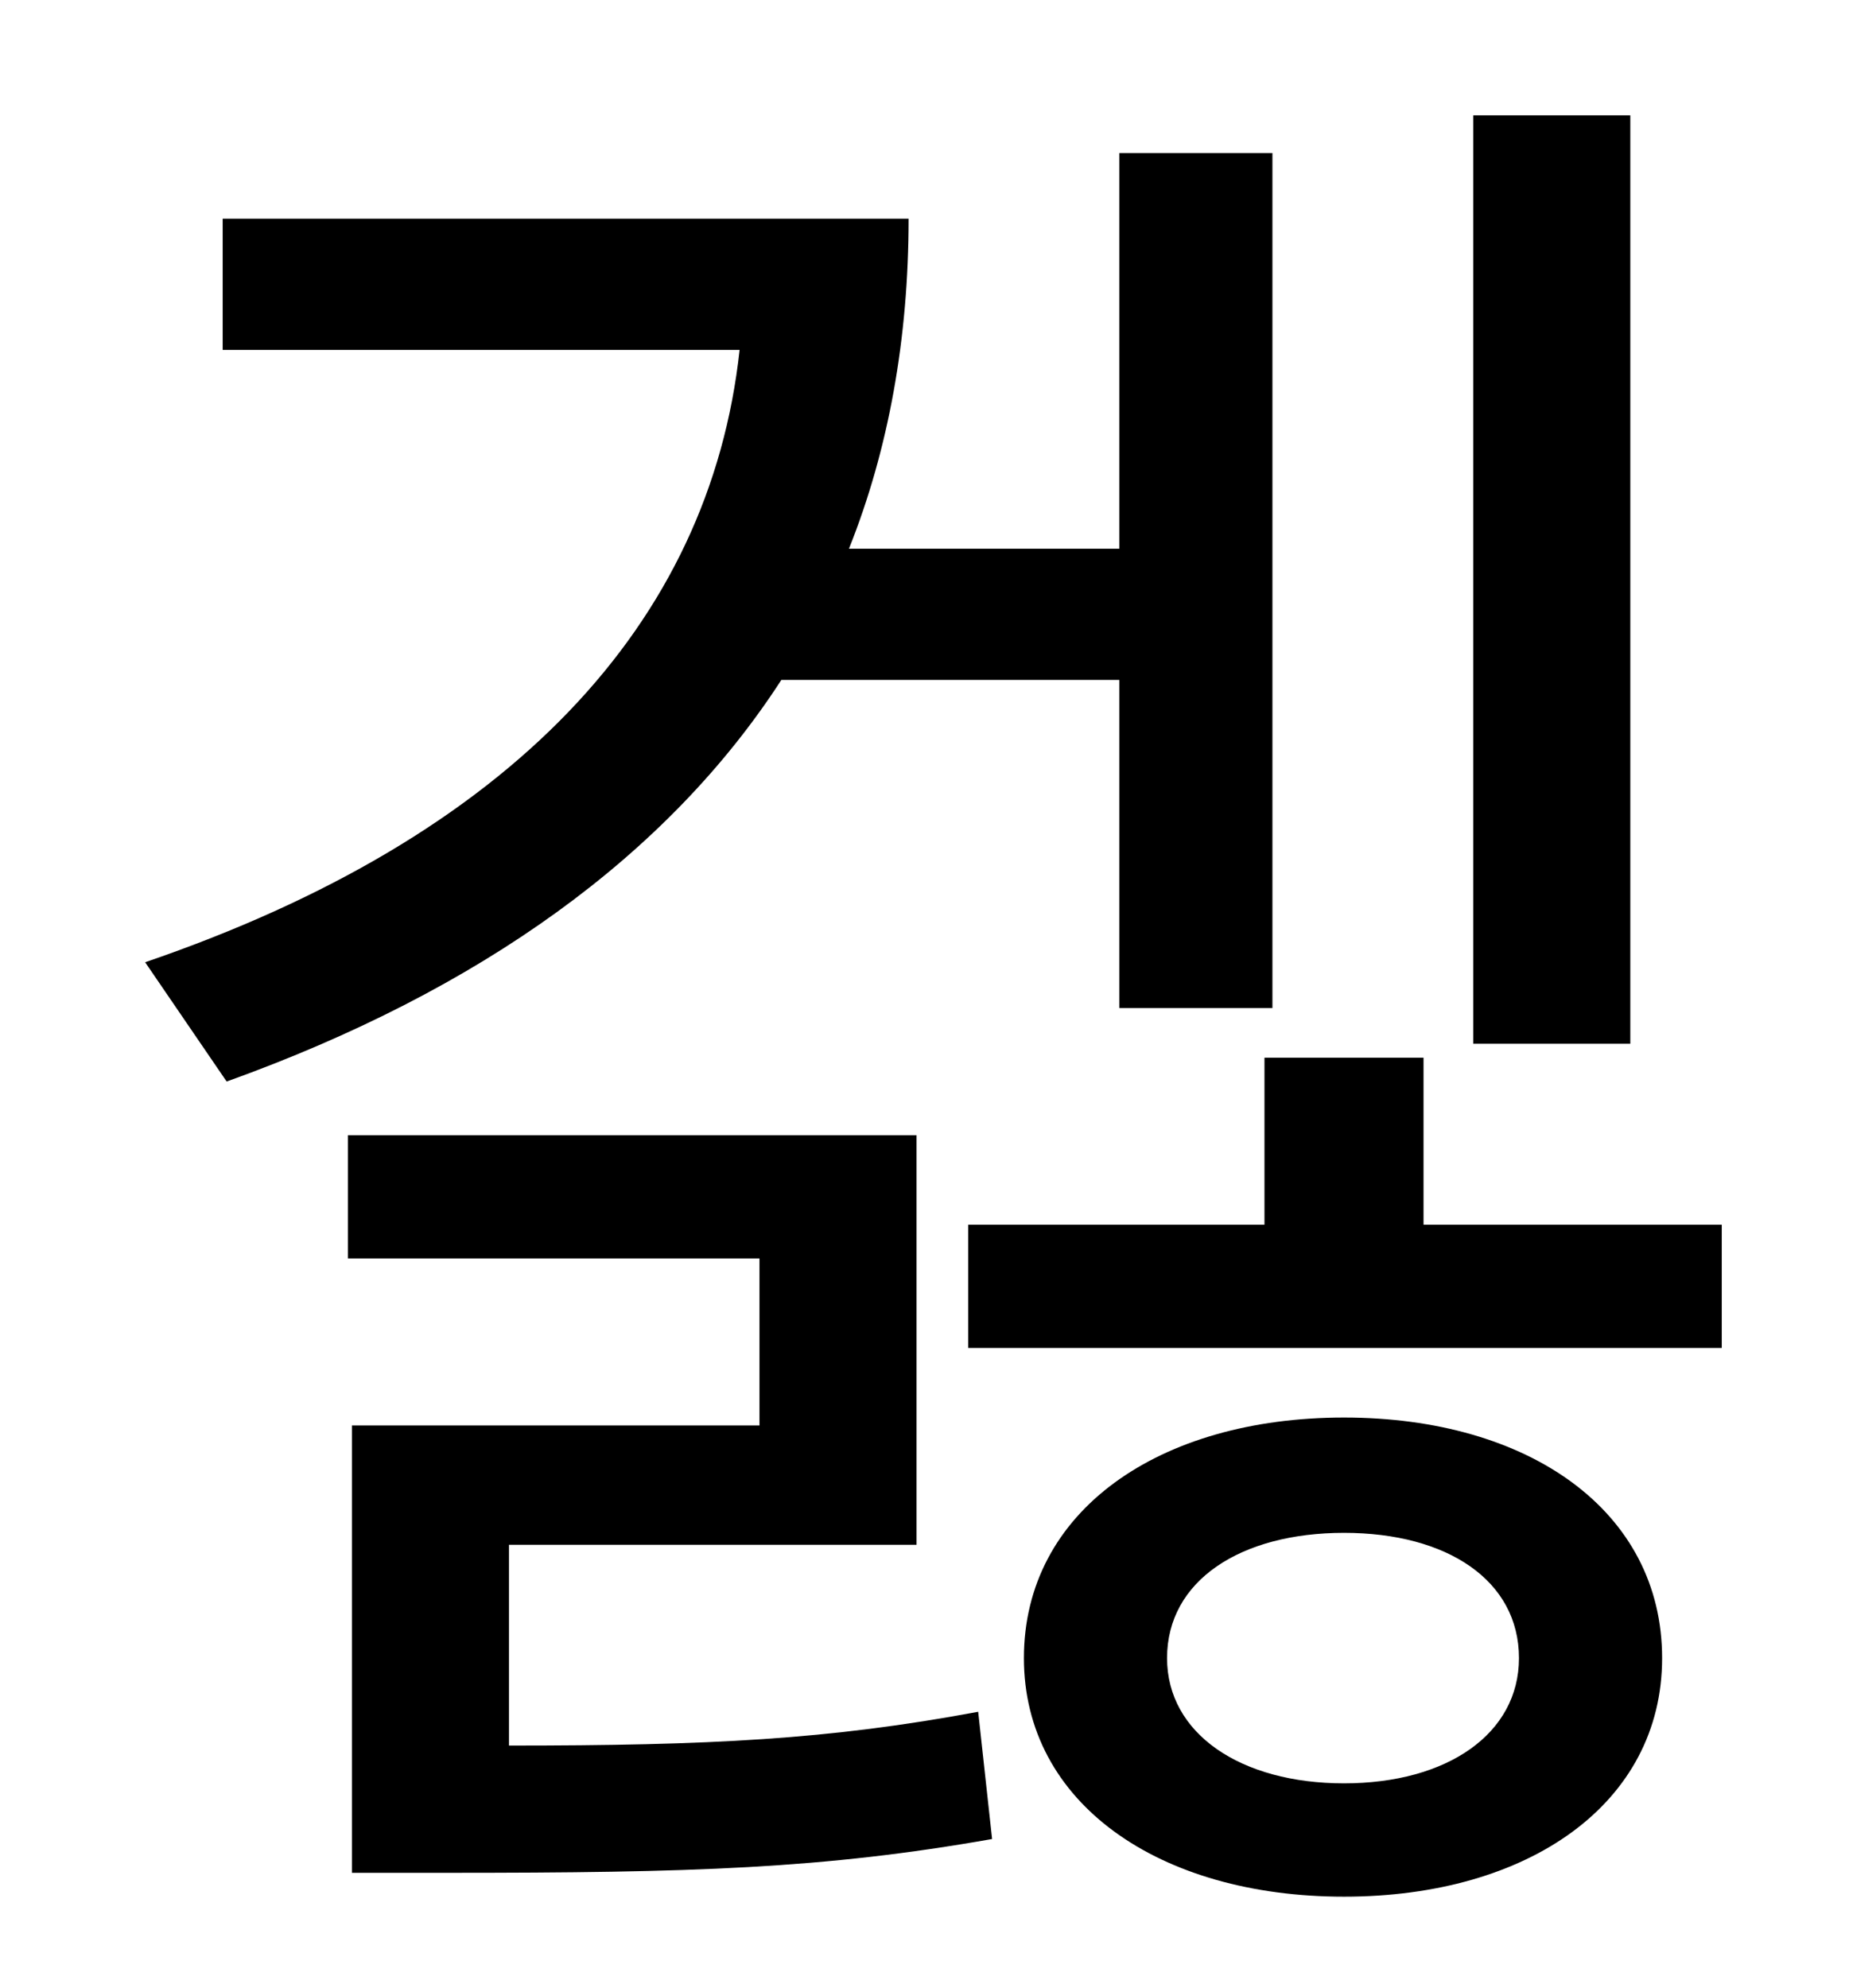 <?xml version="1.0" standalone="no"?>
<!DOCTYPE svg PUBLIC "-//W3C//DTD SVG 1.1//EN" "http://www.w3.org/Graphics/SVG/1.1/DTD/svg11.dtd" >
<svg xmlns="http://www.w3.org/2000/svg" xmlns:xlink="http://www.w3.org/1999/xlink" version="1.1" viewBox="-10 0 930 1000">
   <path fill="currentColor"
d="M810 58v467h-79v-467h79zM553 342h-170c-57 88 -151 156 -279 202l-41 -60c184 -63 284 -170 299 -308h-260v-66h345c0 60 -10 116 -30 166h136v-199h77v430h-77v-165zM246 777v101c101 0 161 -3 236 -17l7 64c-85 15 -151 17 -274 17h-48v-225h205v-84h-207v-62h286v206
h-205zM666 897c52 0 88 -25 88 -63c0 -39 -36 -63 -88 -63s-89 24 -89 63c0 38 37 63 89 63zM666 713c93 0 160 47 160 121c0 73 -67 120 -160 120s-161 -47 -161 -120c0 -74 68 -121 161 -121zM706 616h150v62h-379v-62h149v-84h80v84z" />
</svg>
